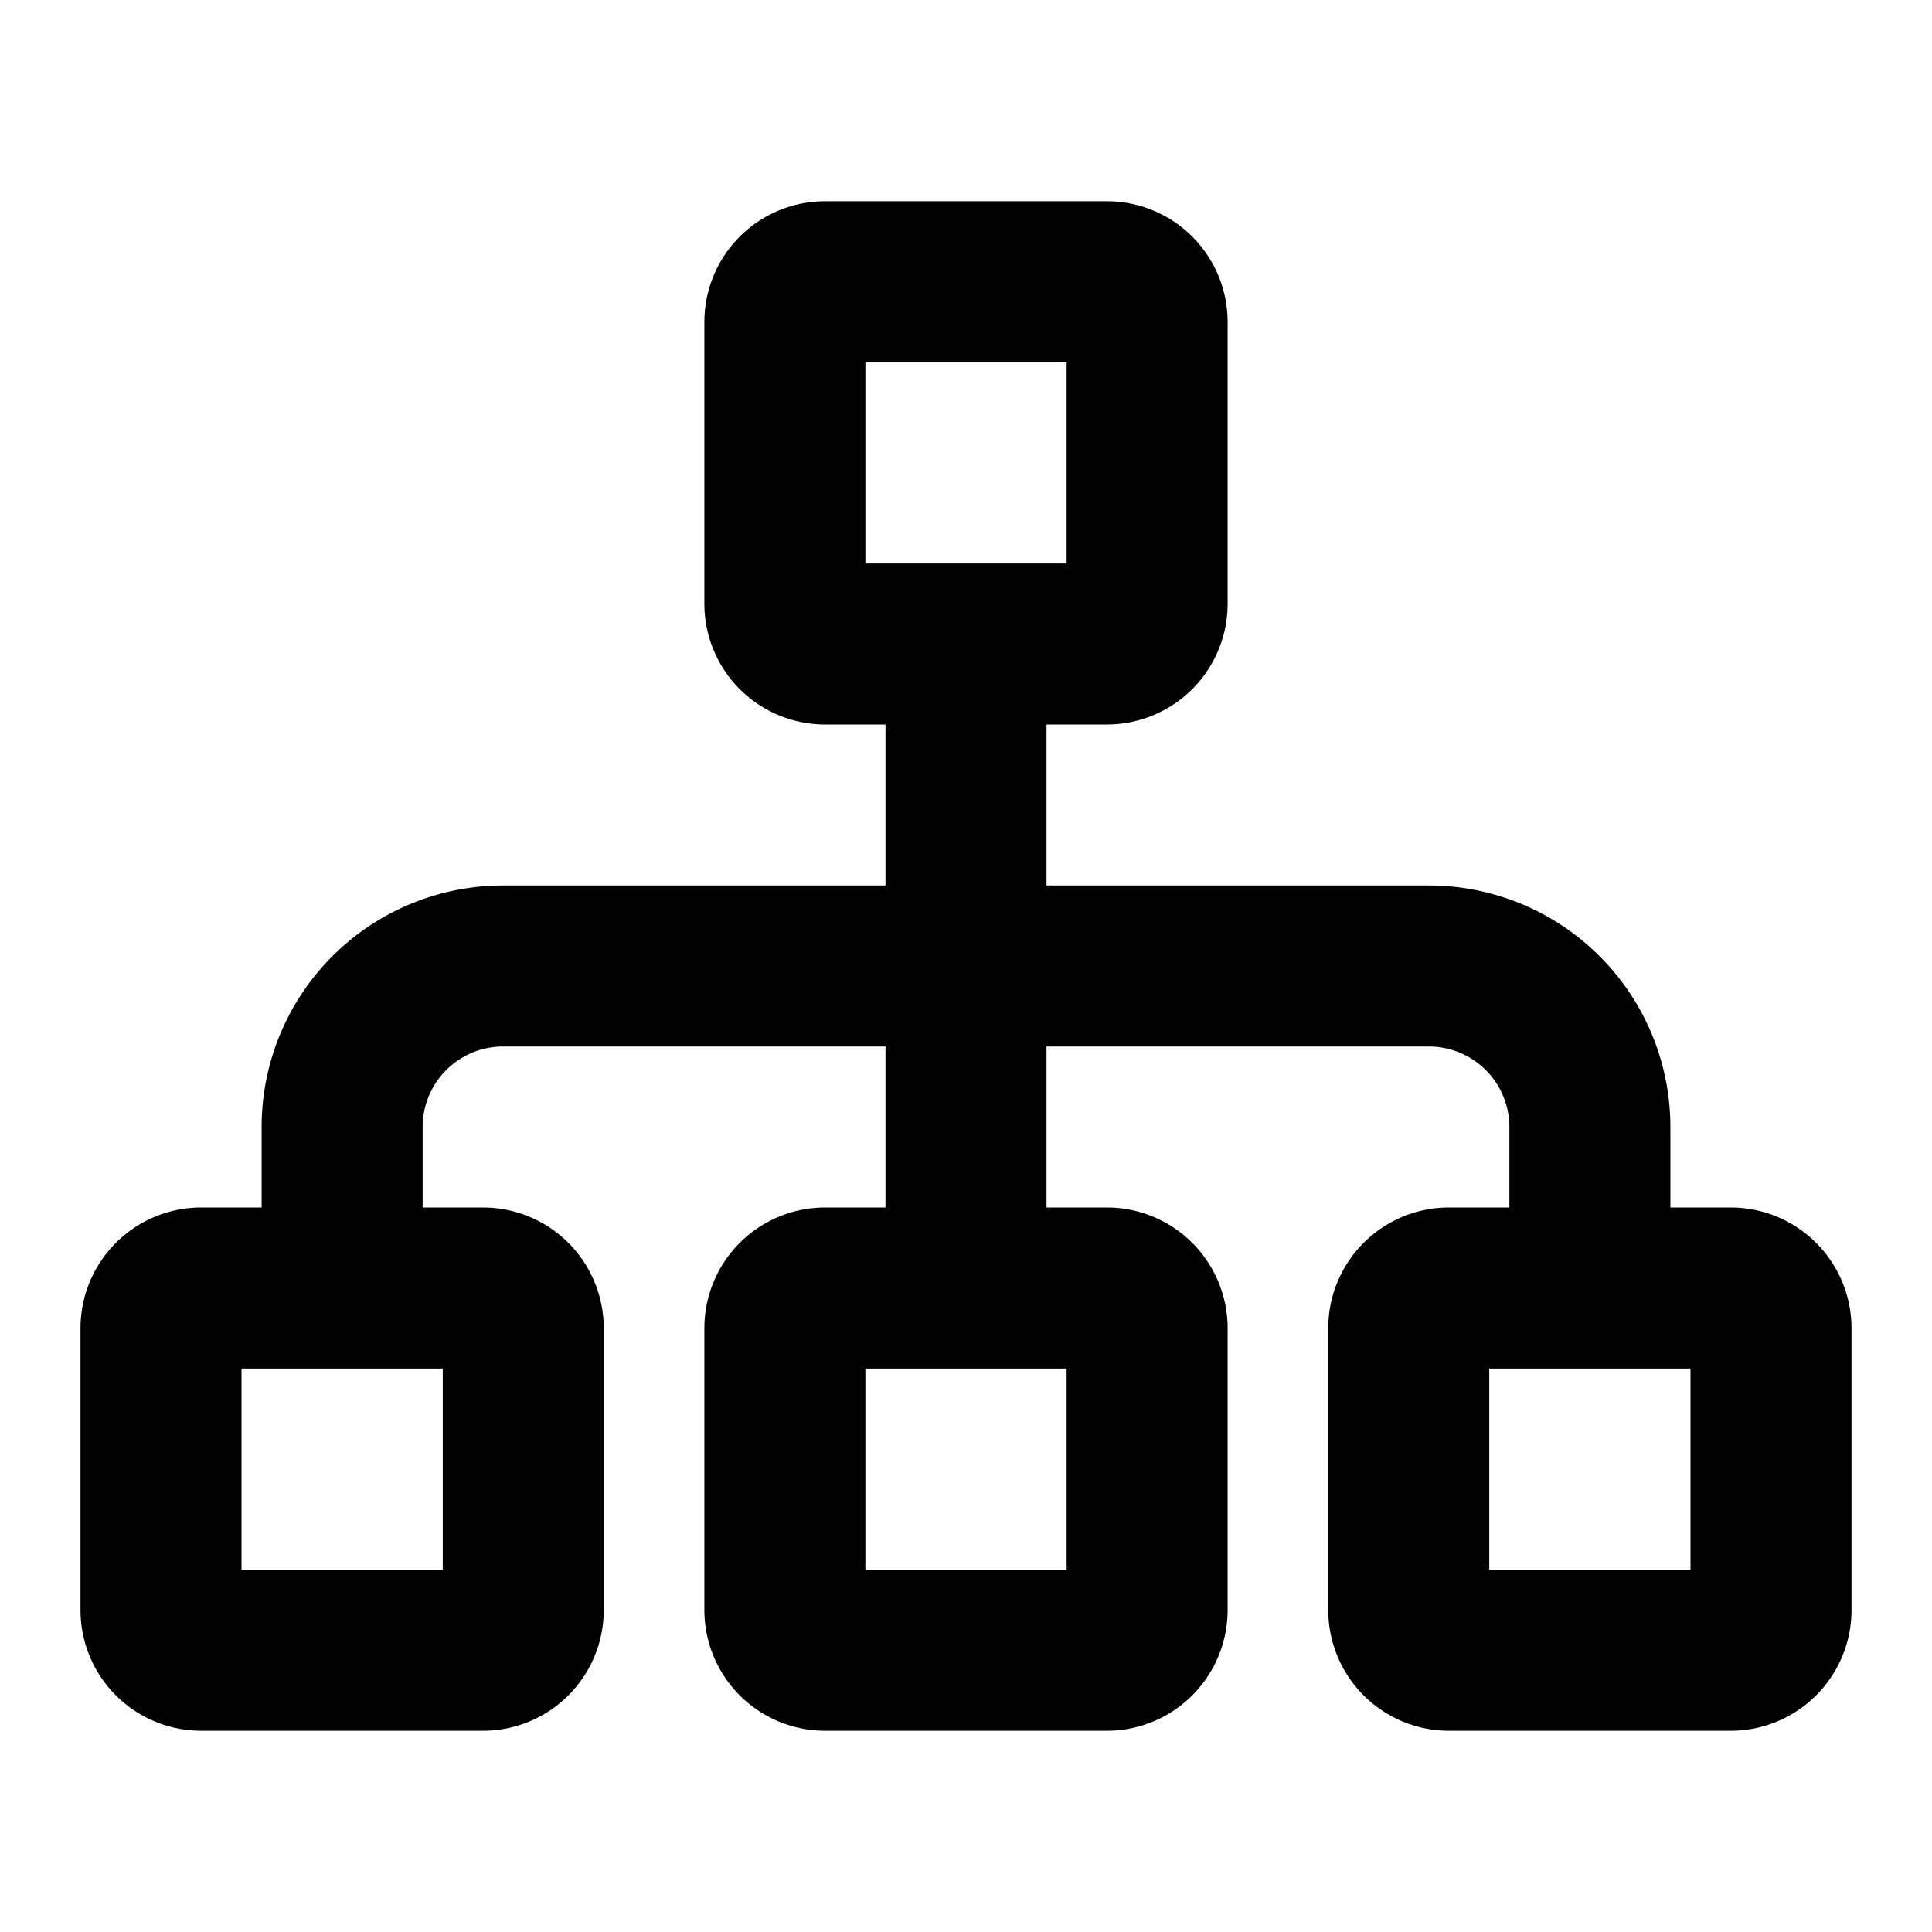 <svg xmlns="http://www.w3.org/2000/svg" width="24" height="24" fill="none" viewBox="0 0 24 24">
  <path stroke="currentColor" stroke-width="2" d="M12 8v4m0 0v4m0-4h5.75a2 2 0 0 1 2 2v2M12 12H6.25a2 2 0 0 0-2 2v2m10-8.5V4a.5.5 0 0 0-.5-.5h-3.5a.5.5 0 0 0-.5.5v3.5a.5.5 0 0 0 .5.5h3.5a.5.5 0 0 0 .5-.5Zm0 12.5v-3.5a.5.5 0 0 0-.5-.5h-3.5a.5.5 0 0 0-.5.5V20a.5.5 0 0 0 .5.5h3.5a.5.5 0 0 0 .5-.5ZM6.5 20v-3.5A.5.5 0 0 0 6 16H2.5a.5.5 0 0 0-.5.5V20a.5.5 0 0 0 .5.5H6a.5.5 0 0 0 .5-.5ZM22 20v-3.5a.5.5 0 0 0-.5-.5H18a.5.5 0 0 0-.5.5V20a.5.5 0 0 0 .5.5h3.5a.5.5 0 0 0 .5-.5Z"/>
</svg>
